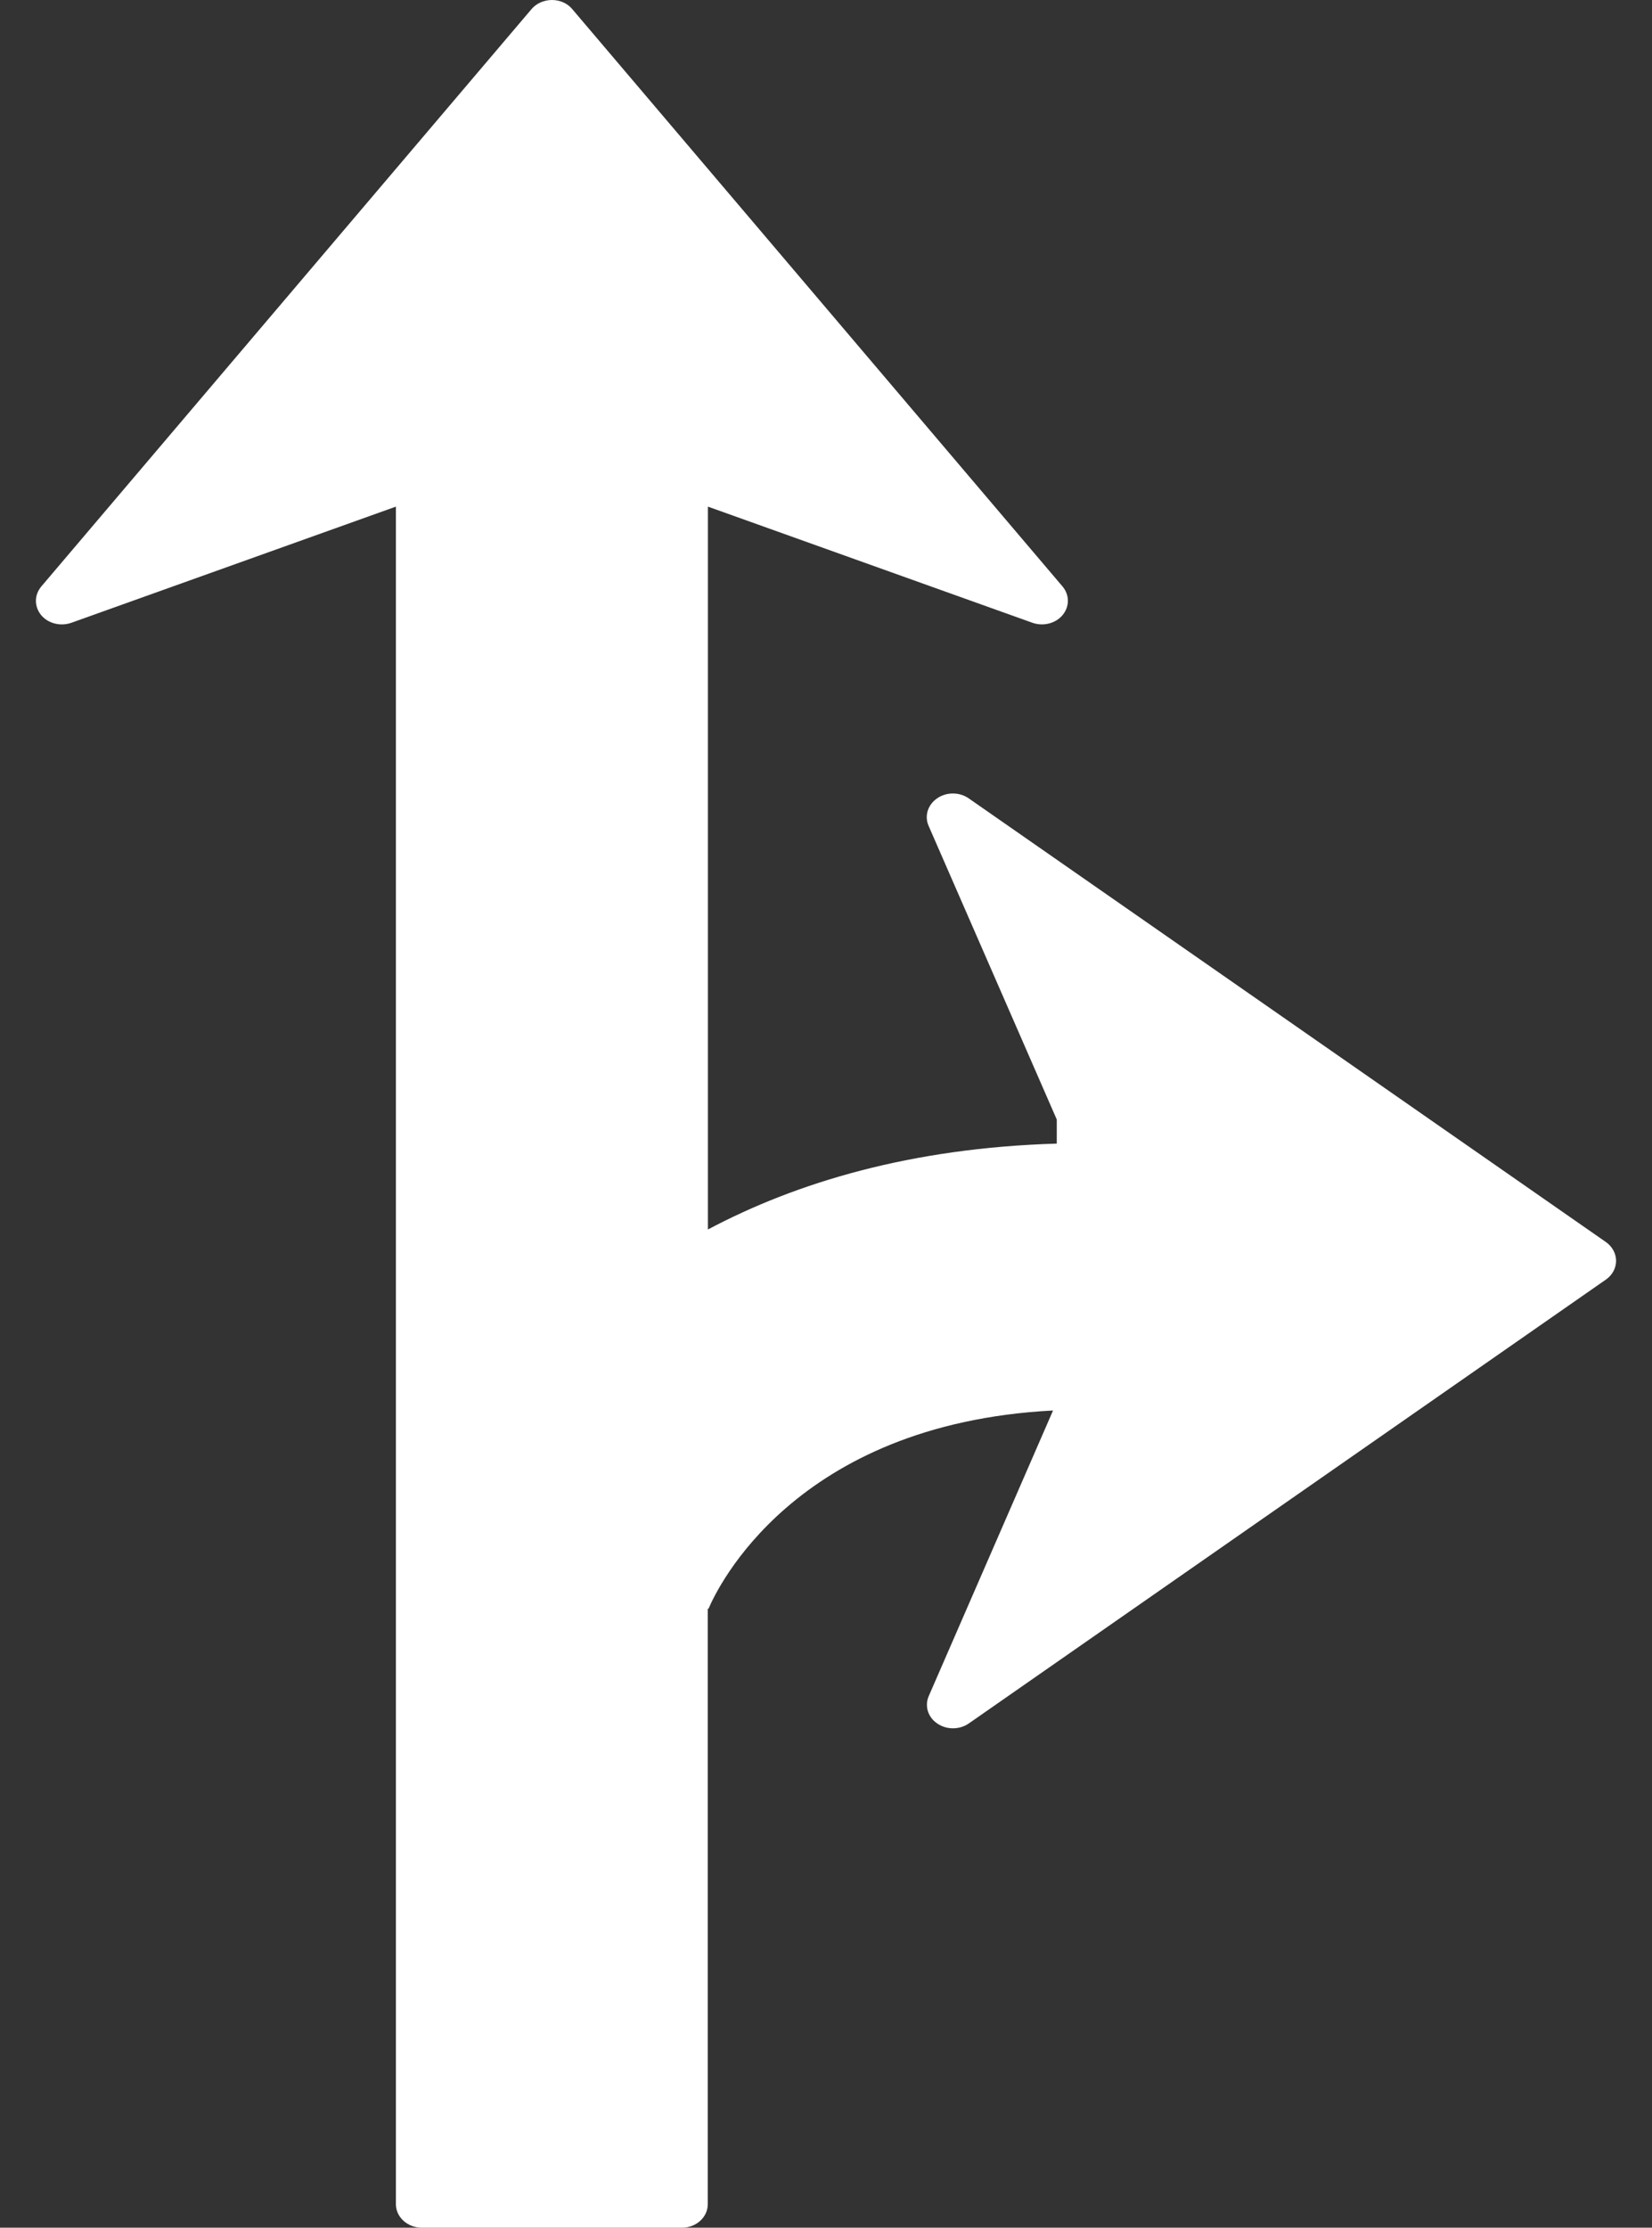 <svg width="23" height="31" viewBox="0 0 23 31" xmlns="http://www.w3.org/2000/svg"><rect x="0" y="0" width="23" height="31" fill="#333333" stroke="none"/><g fill="none" fill-rule="evenodd"><g fill="#fff"><g><g><path d="M.5 8.36c0 .07.024.14.073.2.098.117.27.16.422.106L5.512 7.05v23.623c0 .18.162.327.362.327h3.62c.2 0 .36-.147.36-.327v-8.288l.01.003c.114-.272 1.19-2.573 4.797-2.76l-1.73 3.973c-.06.138-.013.294.117.382.13.09.31.09.44 0l8.872-6.178c.088-.062.14-.158.14-.26 0-.1-.052-.197-.14-.26l-8.874-6.176c-.065-.045-.143-.067-.22-.067-.077 0-.154.022-.218.067-.13.088-.18.245-.12.382l1.785 4.088v.335c-2.03.06-3.622.54-4.857 1.195V7.05l4.517 1.616c.152.054.324.01.422-.108.097-.117.097-.28-.002-.397L7.97.13C7.904.048 7.798 0 7.685 0c-.112 0-.218.047-.286.128L.576 8.16c-.05.06-.076.13-.076.2z"/></g></g></g></g></svg>
